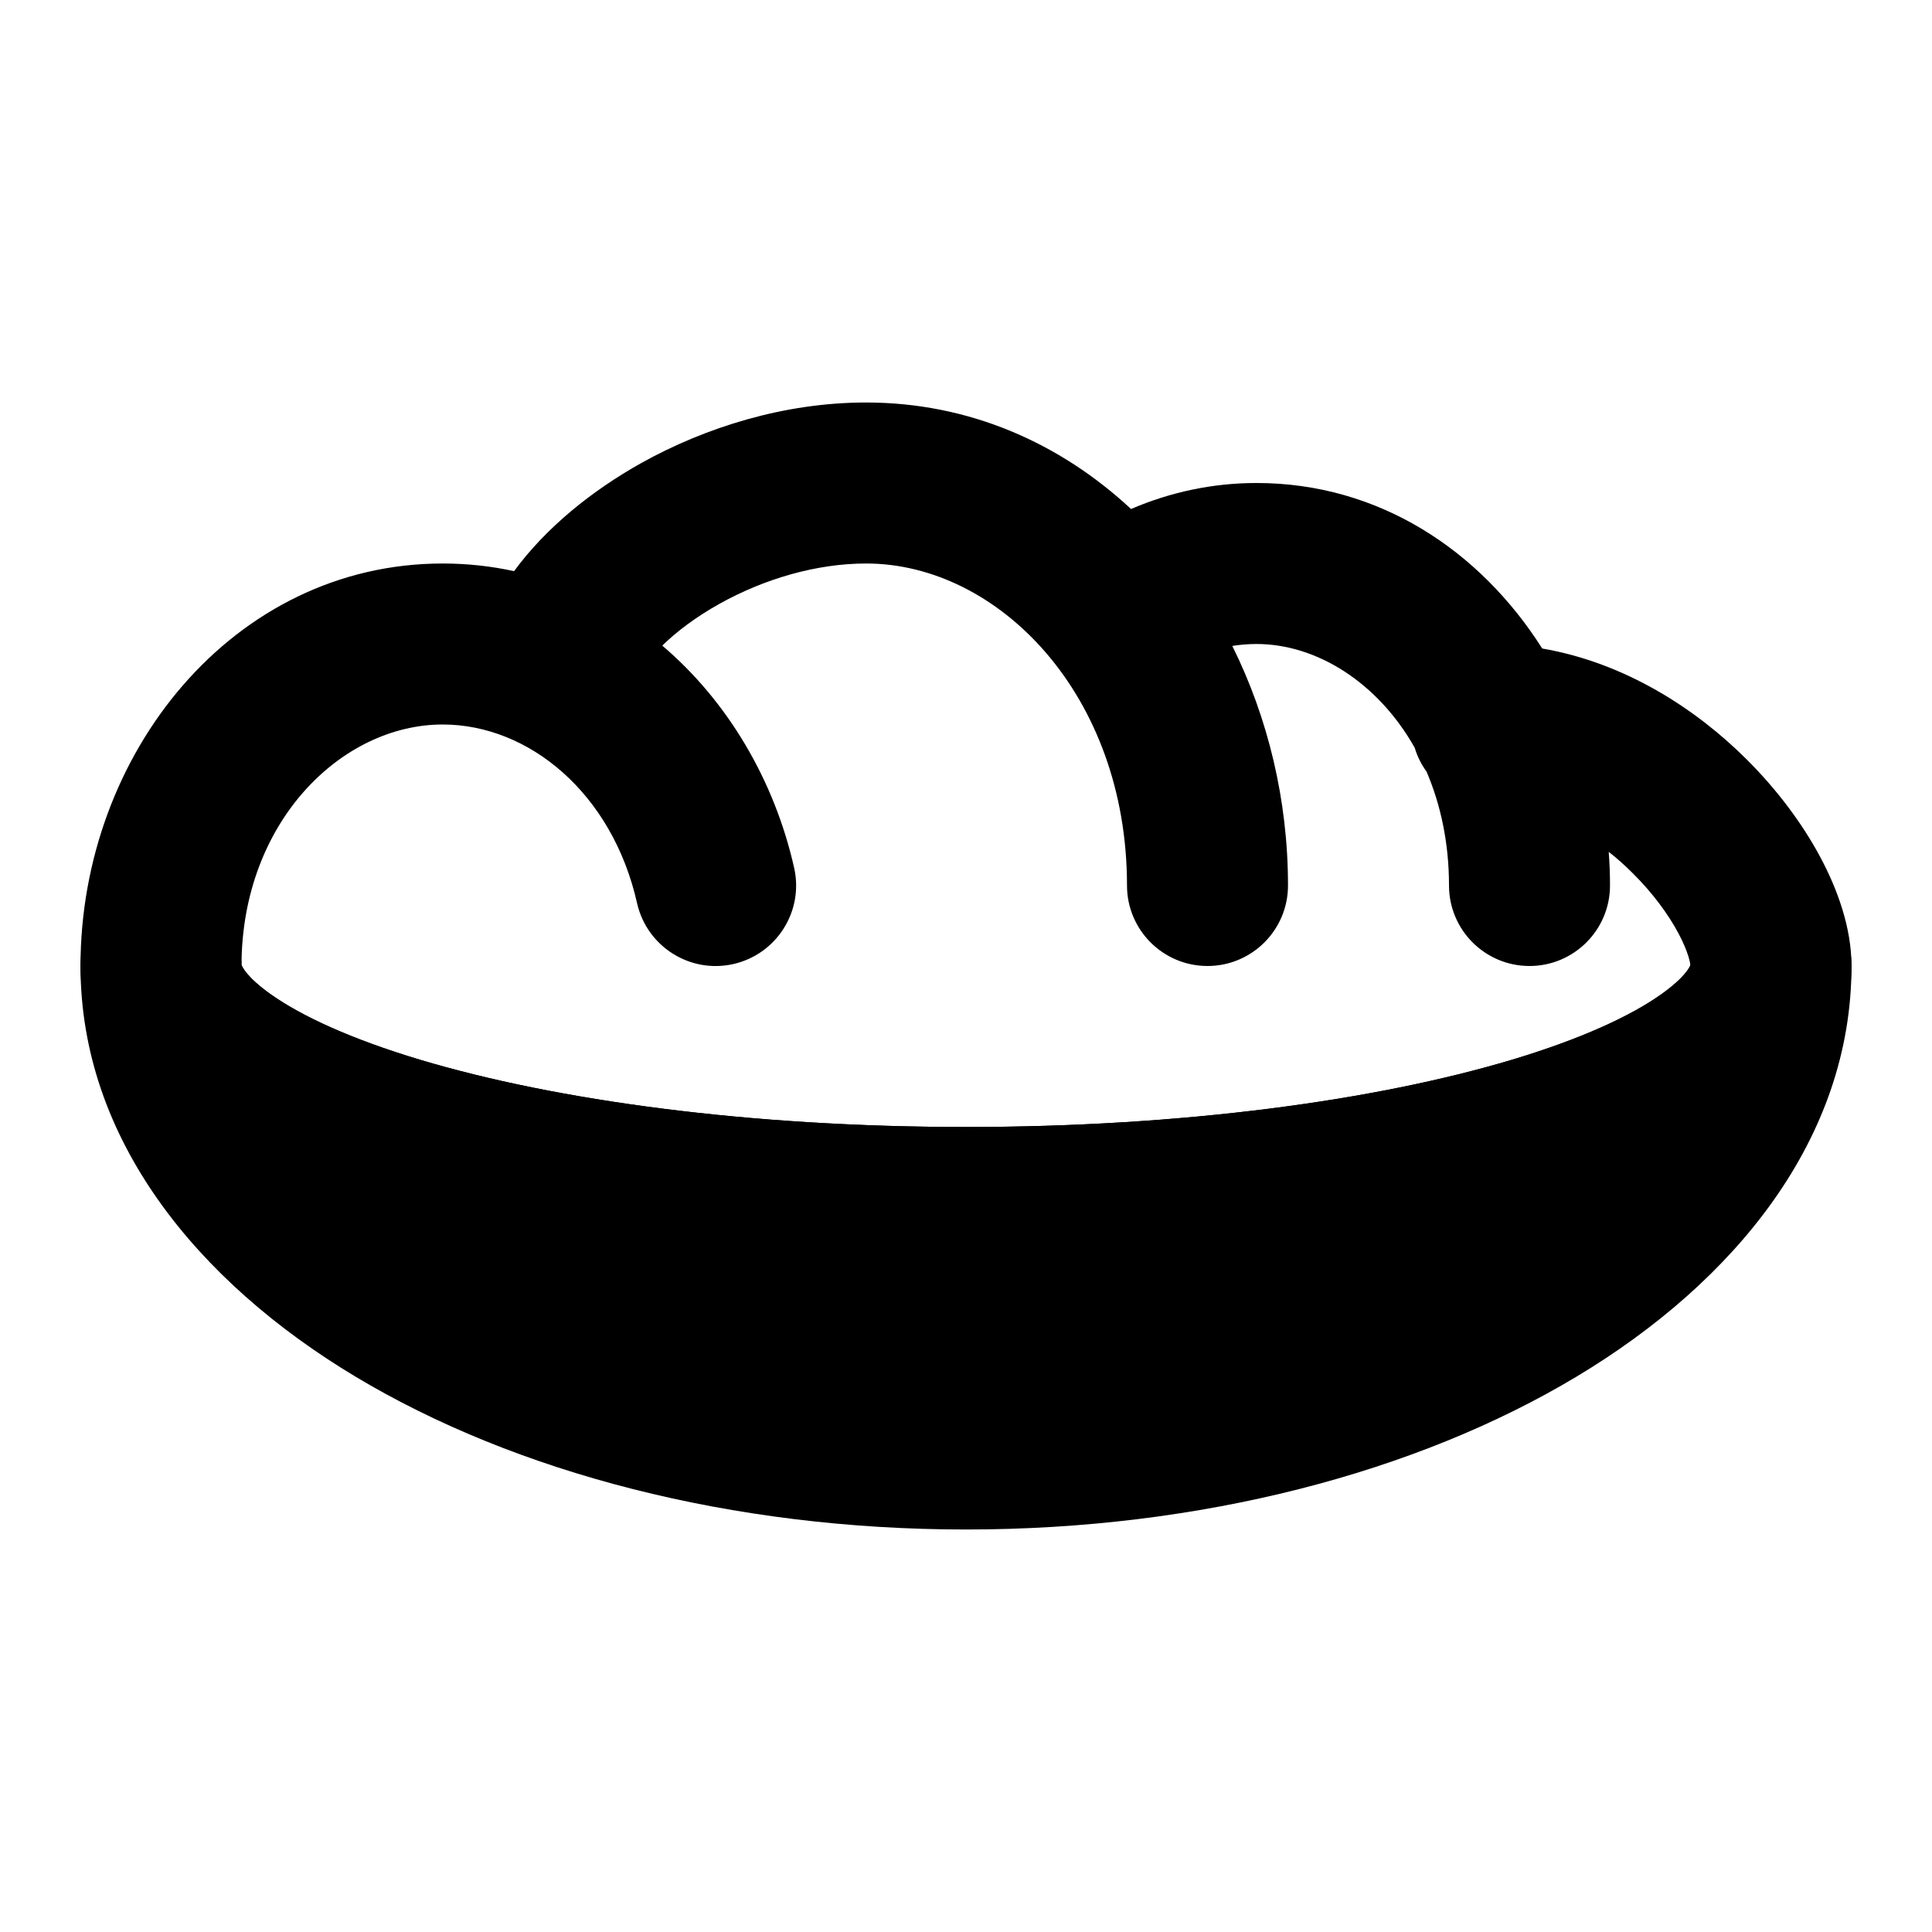 <svg width="24" height="24" viewBox="0 0 24 24" xmlns="http://www.w3.org/2000/svg">
    <path class="pr-icon-bulk-secondary" d="M2 11C2.547 11 2.992 11.44 3 11.986C3.008 12.009 3.063 12.138 3.364 12.352C3.746 12.623 4.363 12.908 5.216 13.164C6.909 13.671 9.308 14 12 14C14.692 14 17.091 13.671 18.784 13.164C19.637 12.908 20.254 12.623 20.636 12.352C20.937 12.138 20.992 12.009 21 11.986C21.008 11.44 21.453 11 22 11C22.552 11 23 11.448 23 12C23 14.146 21.555 15.918 19.586 17.1C17.596 18.294 14.912 19 12 19C9.088 19 6.404 18.294 4.414 17.1C2.445 15.918 1 14.146 1 12C1 11.448 1.448 11 2 11Z" />
    <path class="pr-icon-bulk-primary" fill-rule="evenodd" clip-rule="evenodd" d="M6.386 7.095C6.102 7.033 5.806 7 5.5 7C2.893 7 1 9.368 1 12C1 12.899 1.603 13.555 2.207 13.983C2.838 14.43 3.685 14.792 4.642 15.079C6.568 15.657 9.169 16 12 16C14.831 16 17.432 15.657 19.358 15.079C20.315 14.792 21.162 14.43 21.793 13.983C22.397 13.555 23 12.899 23 12C23 11.521 22.824 11.042 22.609 10.641C22.384 10.222 22.069 9.802 21.69 9.426C21.066 8.806 20.191 8.234 19.158 8.056C18.384 6.836 17.128 6 15.609 6C15.057 6 14.532 6.116 14.05 6.323C13.17 5.504 12.039 5 10.759 5C9.746 5 8.766 5.307 7.968 5.751C7.354 6.094 6.782 6.555 6.386 7.095ZM8.227 8.02C9.039 8.71 9.62 9.693 9.865 10.78C9.987 11.319 9.648 11.854 9.109 11.976C8.571 12.097 8.036 11.758 7.914 11.22C7.606 9.852 6.569 9 5.5 9C4.244 9 3.007 10.207 3 11.986C3.009 12.011 3.064 12.139 3.364 12.352C3.746 12.623 4.363 12.908 5.216 13.164C6.909 13.671 9.308 14 12 14C14.692 14 17.091 13.671 18.784 13.164C19.637 12.908 20.254 12.623 20.636 12.352C20.926 12.146 20.988 12.019 20.999 11.989C20.997 11.972 20.991 11.937 20.974 11.881C20.95 11.803 20.909 11.704 20.847 11.588C20.722 11.355 20.529 11.091 20.28 10.845C20.186 10.751 20.087 10.662 19.984 10.582C19.995 10.72 20 10.86 20 11C20 11.552 19.552 12 19 12C18.448 12 18 11.552 18 11C18 10.47 17.896 9.994 17.721 9.585C17.656 9.496 17.606 9.396 17.574 9.289C17.116 8.476 16.353 8 15.609 8C15.507 8 15.407 8.008 15.308 8.024C15.752 8.917 16 9.941 16 11C16 11.552 15.552 12 15 12C14.448 12 14 11.552 14 11C14 8.63 12.401 7 10.759 7C10.139 7 9.49 7.193 8.941 7.499C8.643 7.665 8.405 7.846 8.227 8.02Z" />
</svg>

